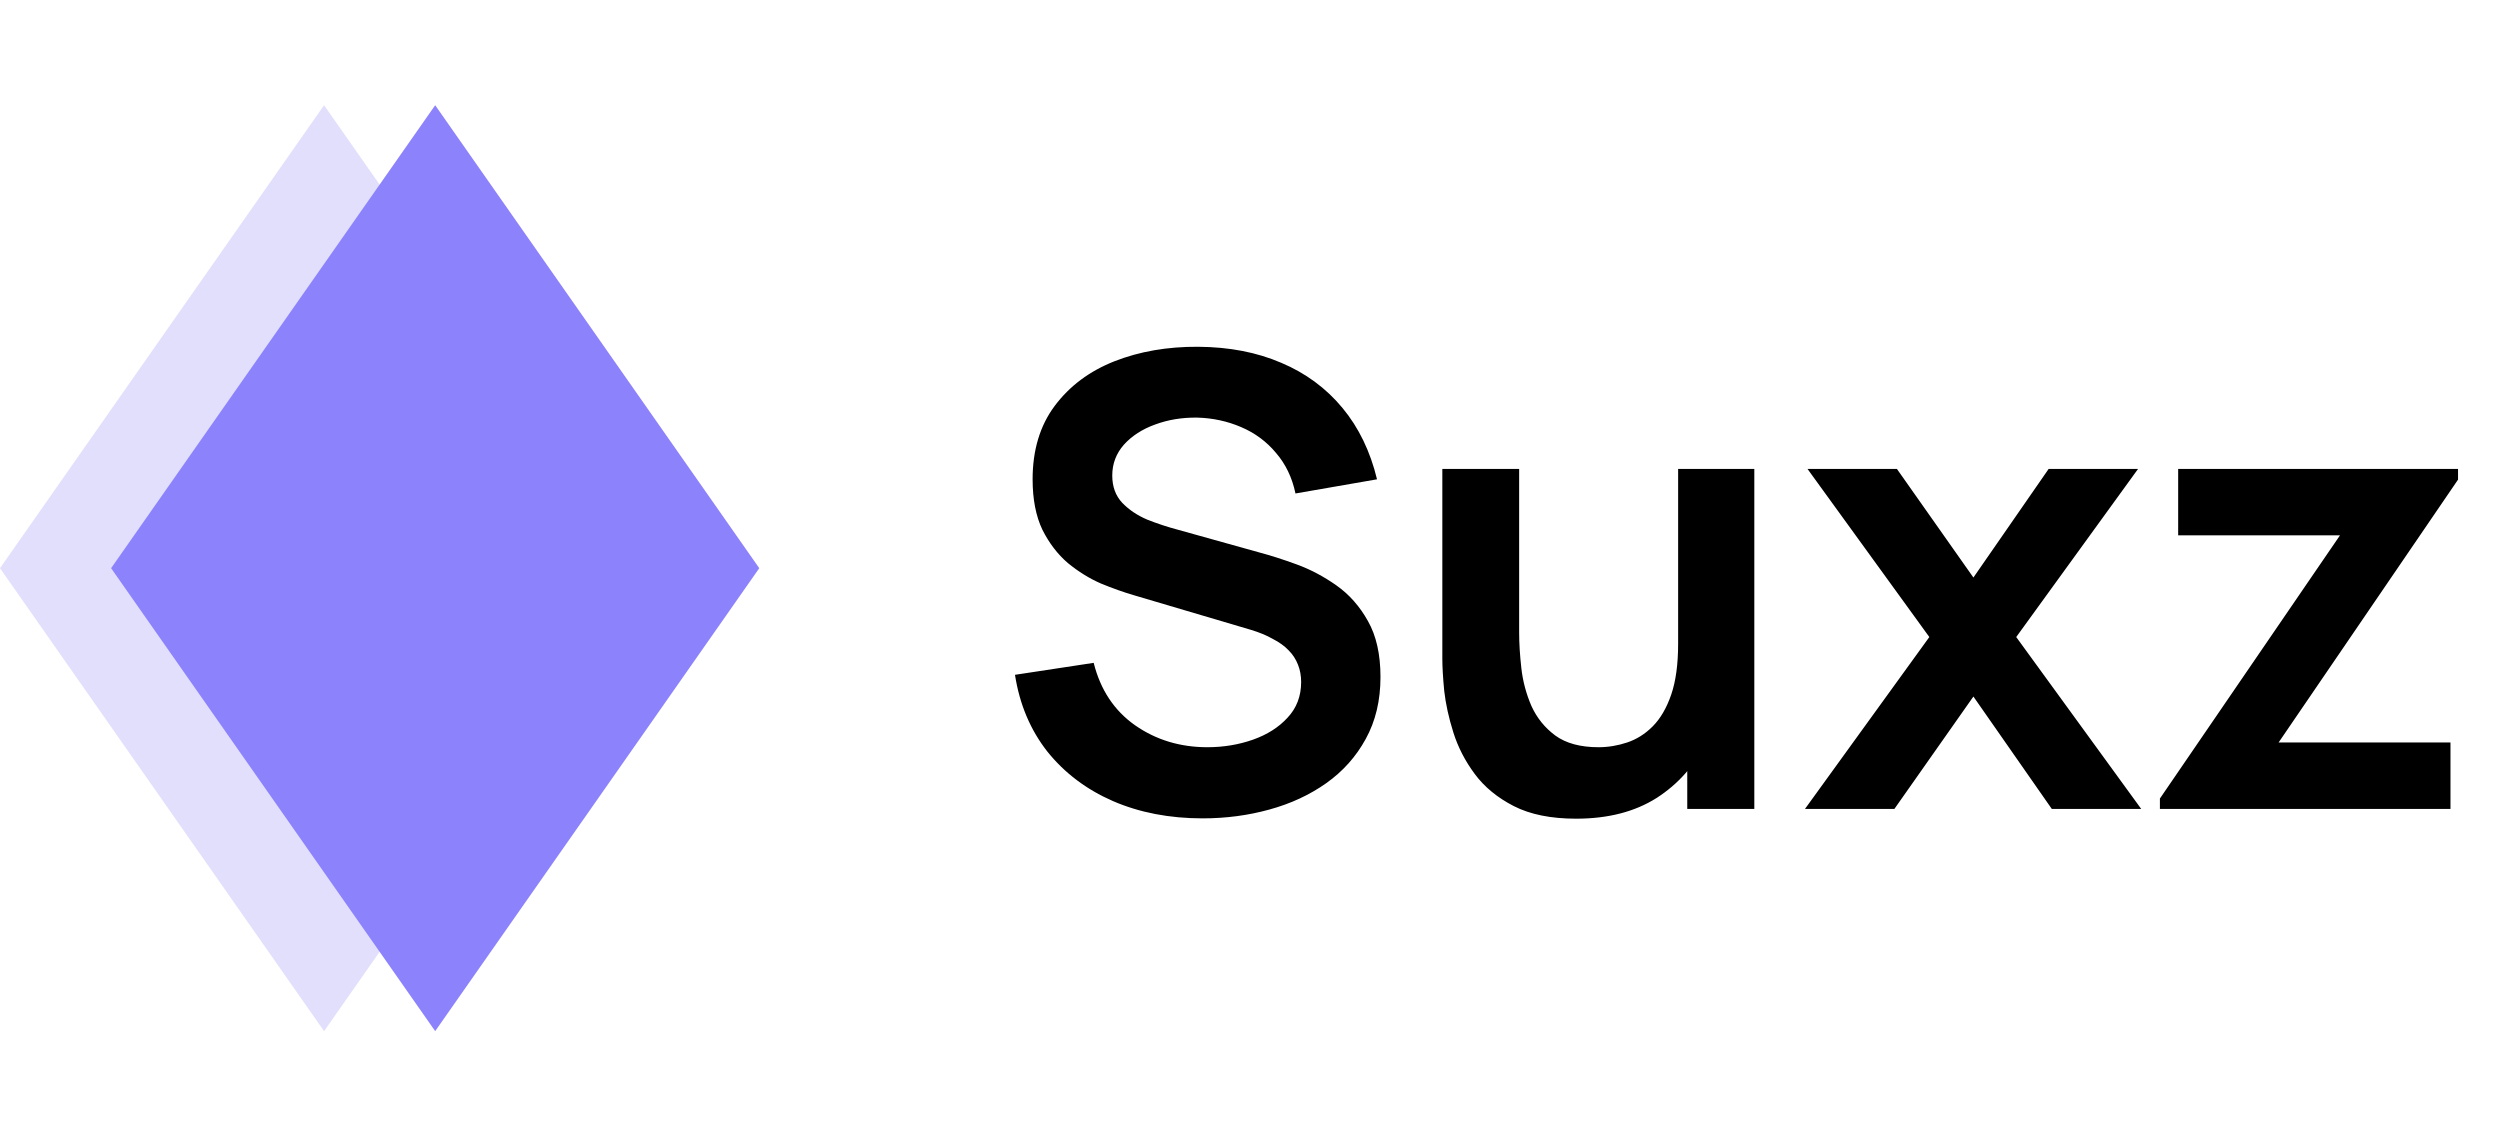 <svg width="110" height="50" viewBox="0 0 135 50" fill="none" xmlns="http://www.w3.org/2000/svg">
<path d="M64.941 38.51C63.15 38.51 61.535 38.198 60.096 37.575C58.668 36.952 57.489 36.062 56.56 34.906C55.642 33.739 55.058 32.356 54.809 30.758L59.059 30.112C59.422 31.563 60.164 32.685 61.286 33.478C62.419 34.271 63.723 34.668 65.196 34.668C66.069 34.668 66.89 34.532 67.661 34.26C68.432 33.988 69.055 33.591 69.531 33.07C70.018 32.549 70.262 31.908 70.262 31.149C70.262 30.809 70.205 30.497 70.092 30.214C69.979 29.919 69.809 29.659 69.582 29.432C69.367 29.205 69.083 29.001 68.732 28.82C68.392 28.627 67.995 28.463 67.542 28.327L61.218 26.457C60.674 26.298 60.085 26.089 59.45 25.828C58.827 25.556 58.232 25.188 57.665 24.723C57.11 24.247 56.651 23.646 56.288 22.921C55.937 22.184 55.761 21.278 55.761 20.201C55.761 18.626 56.158 17.305 56.951 16.24C57.756 15.163 58.832 14.359 60.181 13.826C61.541 13.293 63.048 13.033 64.703 13.044C66.38 13.055 67.876 13.344 69.191 13.911C70.506 14.466 71.605 15.277 72.489 16.342C73.373 17.407 73.996 18.694 74.359 20.201L69.956 20.966C69.775 20.105 69.423 19.374 68.902 18.773C68.392 18.161 67.763 17.696 67.015 17.379C66.278 17.062 65.491 16.892 64.652 16.869C63.836 16.858 63.077 16.982 62.374 17.243C61.683 17.492 61.122 17.855 60.691 18.331C60.272 18.807 60.062 19.362 60.062 19.997C60.062 20.598 60.243 21.091 60.606 21.476C60.969 21.85 61.416 22.15 61.949 22.377C62.493 22.592 63.043 22.774 63.598 22.921L67.984 24.145C68.585 24.304 69.259 24.519 70.007 24.791C70.755 25.063 71.475 25.443 72.166 25.93C72.857 26.417 73.424 27.058 73.866 27.851C74.319 28.644 74.546 29.653 74.546 30.877C74.546 32.146 74.28 33.263 73.747 34.226C73.226 35.178 72.517 35.971 71.622 36.606C70.727 37.241 69.701 37.717 68.545 38.034C67.4 38.351 66.199 38.51 64.941 38.51ZM85.111 38.527C83.751 38.527 82.629 38.3 81.745 37.847C80.861 37.394 80.158 36.816 79.637 36.113C79.115 35.41 78.73 34.662 78.481 33.869C78.231 33.076 78.067 32.328 77.988 31.625C77.92 30.911 77.886 30.333 77.886 29.891V19.64H82.034V28.48C82.034 29.047 82.073 29.687 82.153 30.401C82.232 31.104 82.413 31.784 82.697 32.441C82.991 33.087 83.422 33.62 83.989 34.039C84.567 34.458 85.343 34.668 86.318 34.668C86.839 34.668 87.355 34.583 87.865 34.413C88.375 34.243 88.834 33.954 89.242 33.546C89.661 33.127 89.995 32.554 90.245 31.829C90.494 31.104 90.619 30.186 90.619 29.075L93.05 30.112C93.05 31.676 92.744 33.093 92.132 34.362C91.531 35.631 90.641 36.646 89.463 37.405C88.284 38.153 86.833 38.527 85.111 38.527ZM91.112 38V32.305H90.619V19.64H94.733V38H91.112ZM97.469 38L104.184 28.718L97.605 19.64H102.433L106.564 25.505L110.627 19.64H115.455L108.876 28.718L115.625 38H110.797L106.564 31.931L102.297 38H97.469ZM116.635 38V37.439L126.359 23.227H117.621V19.64H132.734V20.218L123.044 34.413H132.326V38H116.635Z" fill="black"/>
<path d="M35 25L17.5 50L0 25L17.5 0" fill="#E1DFFC"/>
<path d="M41 25L23.5 50L6 25L23.5 0" fill="#8C82FC"/>
</svg>
